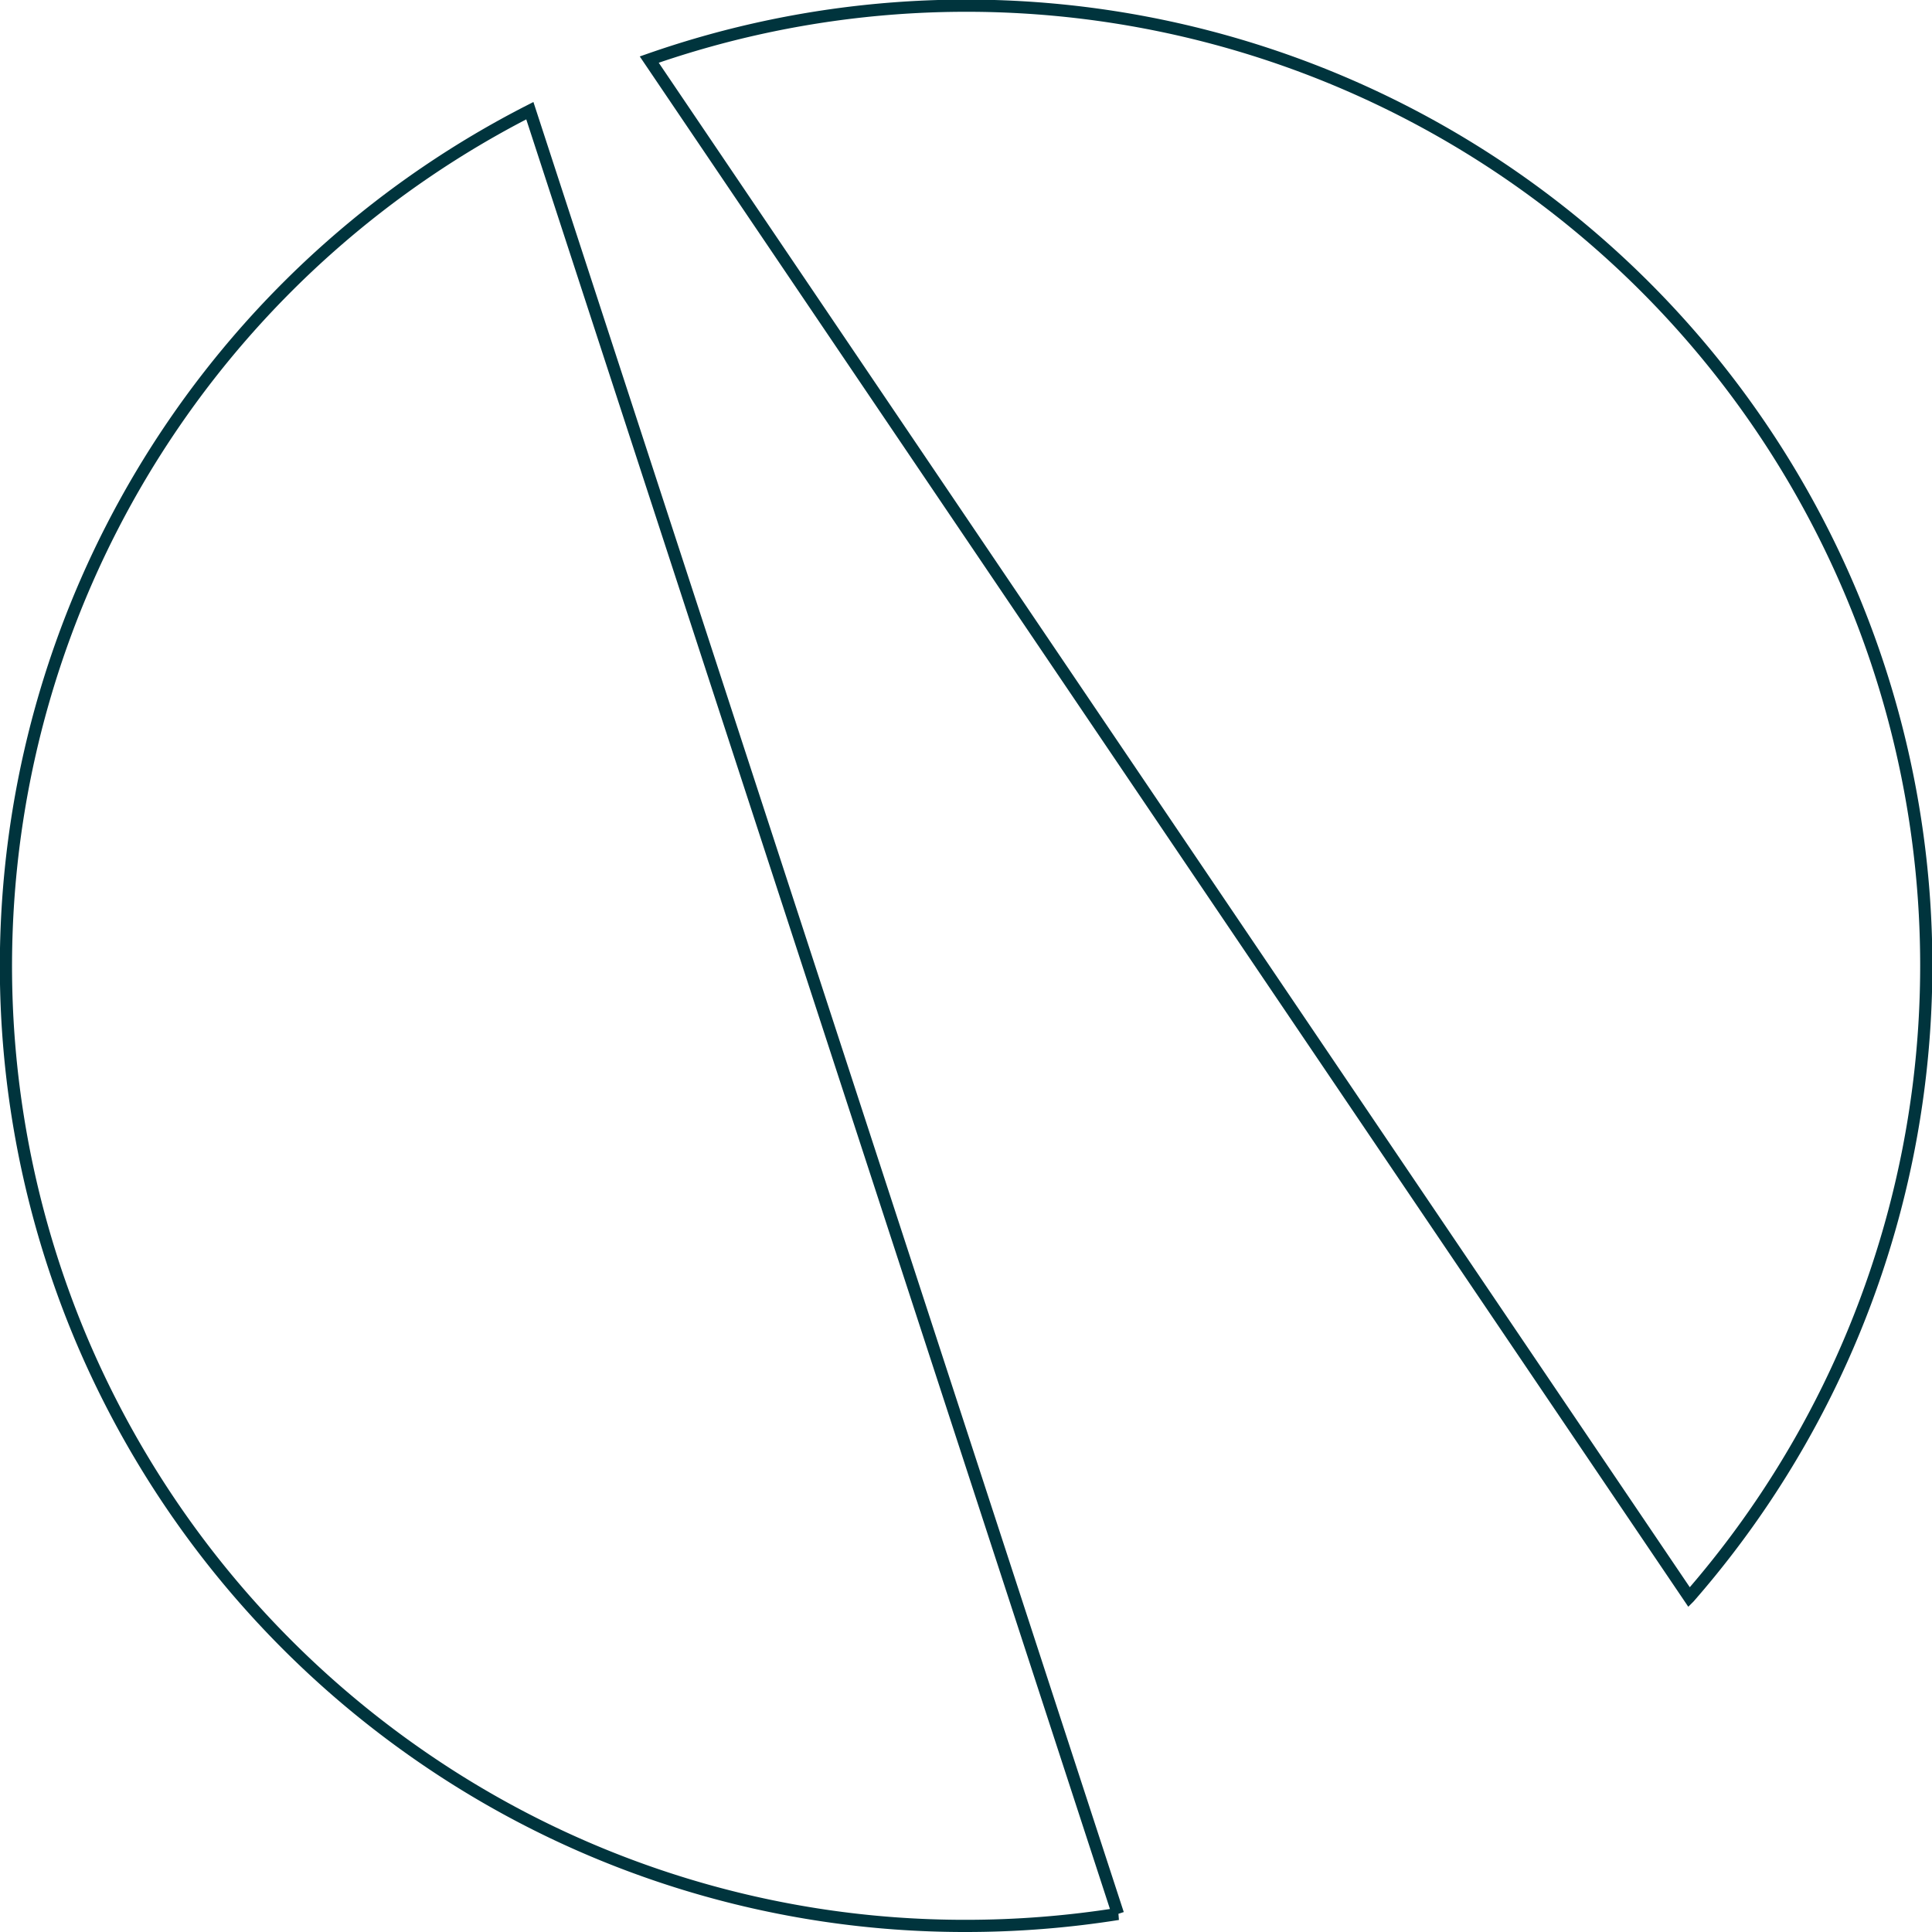 <svg xmlns="http://www.w3.org/2000/svg" width="126.8" height="126.8" viewBox="0 0 126.8 126.8">
  <path id="Shape" d="M63,126a62.706,62.706,0,0,1-35.224-10.759A63.184,63.184,0,0,1,4.951,87.522,63.033,63.033,0,0,1,34.374,6.864l38.6,118.351A63.689,63.689,0,0,1,63,126Zm47.464-21.572L42.211,3.511a63,63,0,0,1,68.254,100.916h0Z" transform="translate(0.4 0.4)" fill="none" stroke="#00343d" stroke-linecap="round" stroke-miterlimit="10" stroke-width="0.8"/>
</svg>
